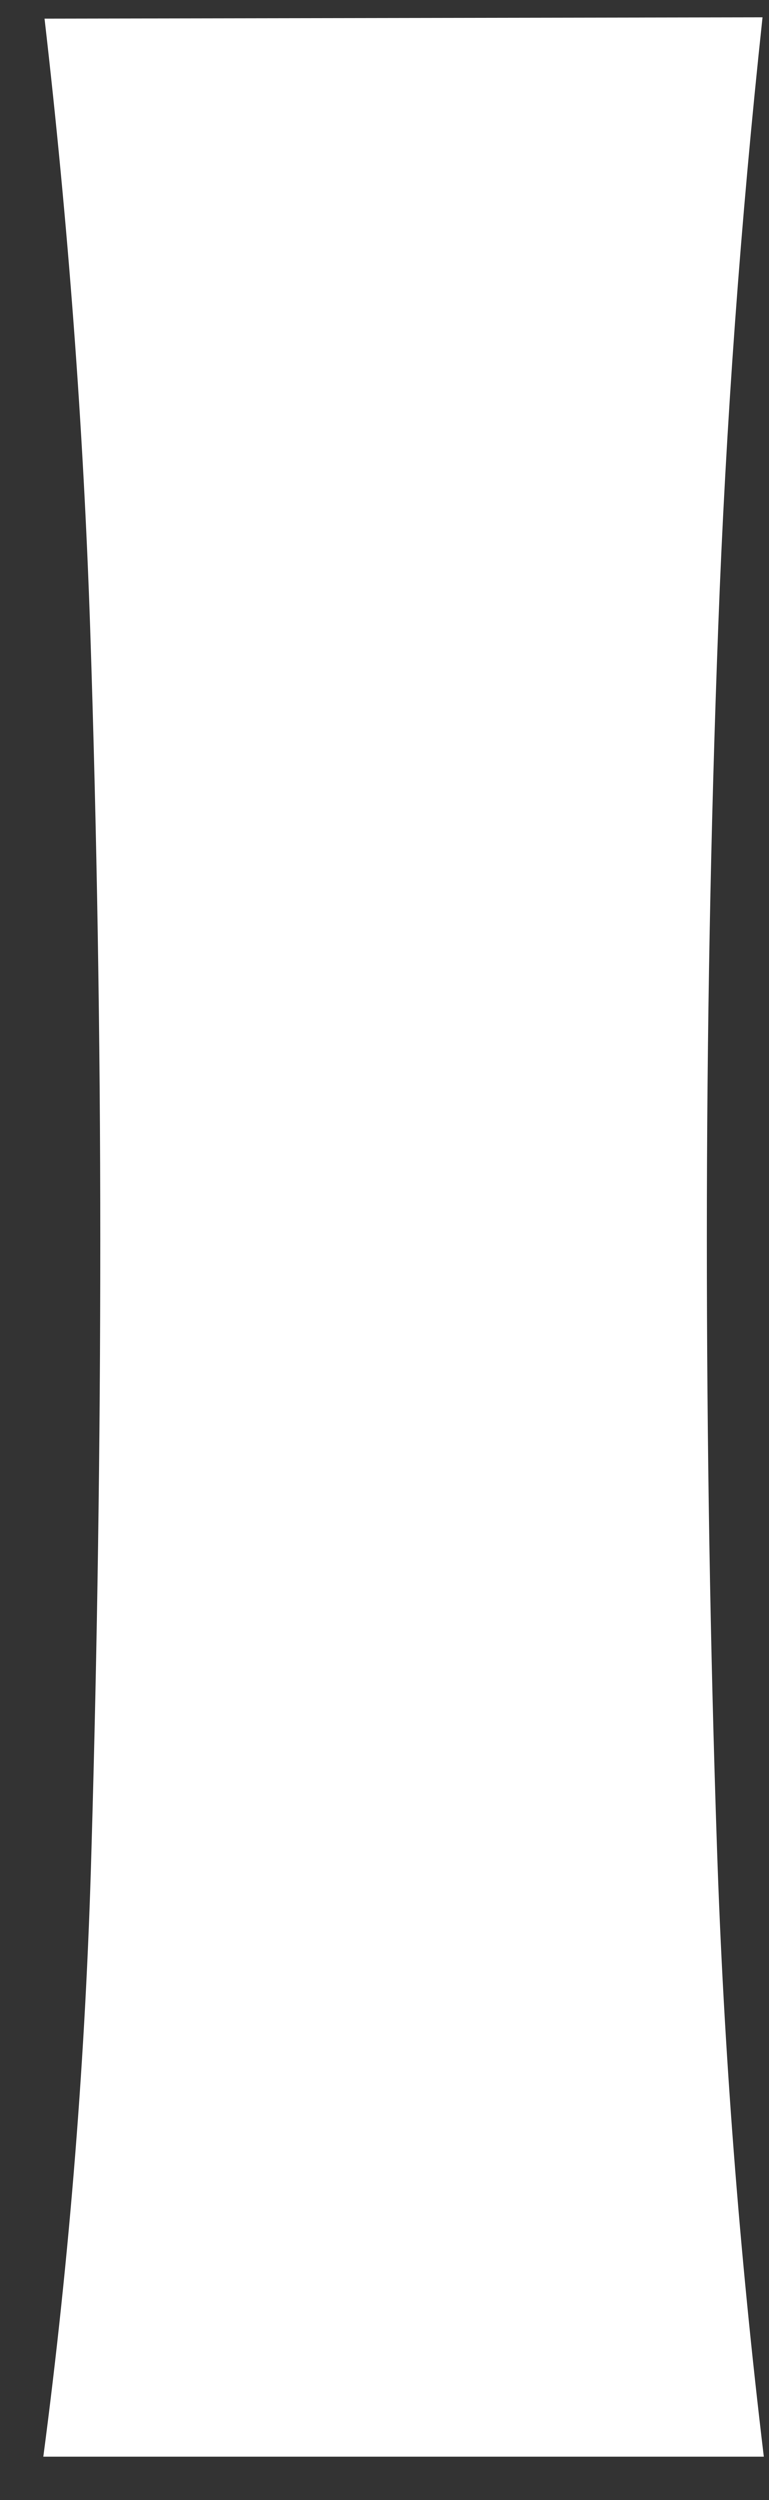 <?xml version="1.0" encoding="UTF-8" standalone="no"?><svg width='12' height='39' viewBox='0 0 12 39' fill='none' xmlns='http://www.w3.org/2000/svg'>
<rect x="0" y="0" width="12" height="39" fill="#333333" stroke="none"/>
<path d='M11.899 0.27C11.557 3.452 11.326 6.62 11.208 9.773C11.089 12.927 11.03 16.109 11.03 19.318C11.03 22.5 11.082 25.668 11.188 28.821C11.293 31.975 11.537 35.143 11.919 38.324H0.676C1.09 35.188 1.34 32.029 1.427 28.863C1.519 25.696 1.565 22.521 1.565 19.339C1.565 16.158 1.512 12.976 1.407 9.794C1.301 6.655 1.064 3.487 0.695 0.291L11.899 0.27Z' fill='white'/>
</svg>
